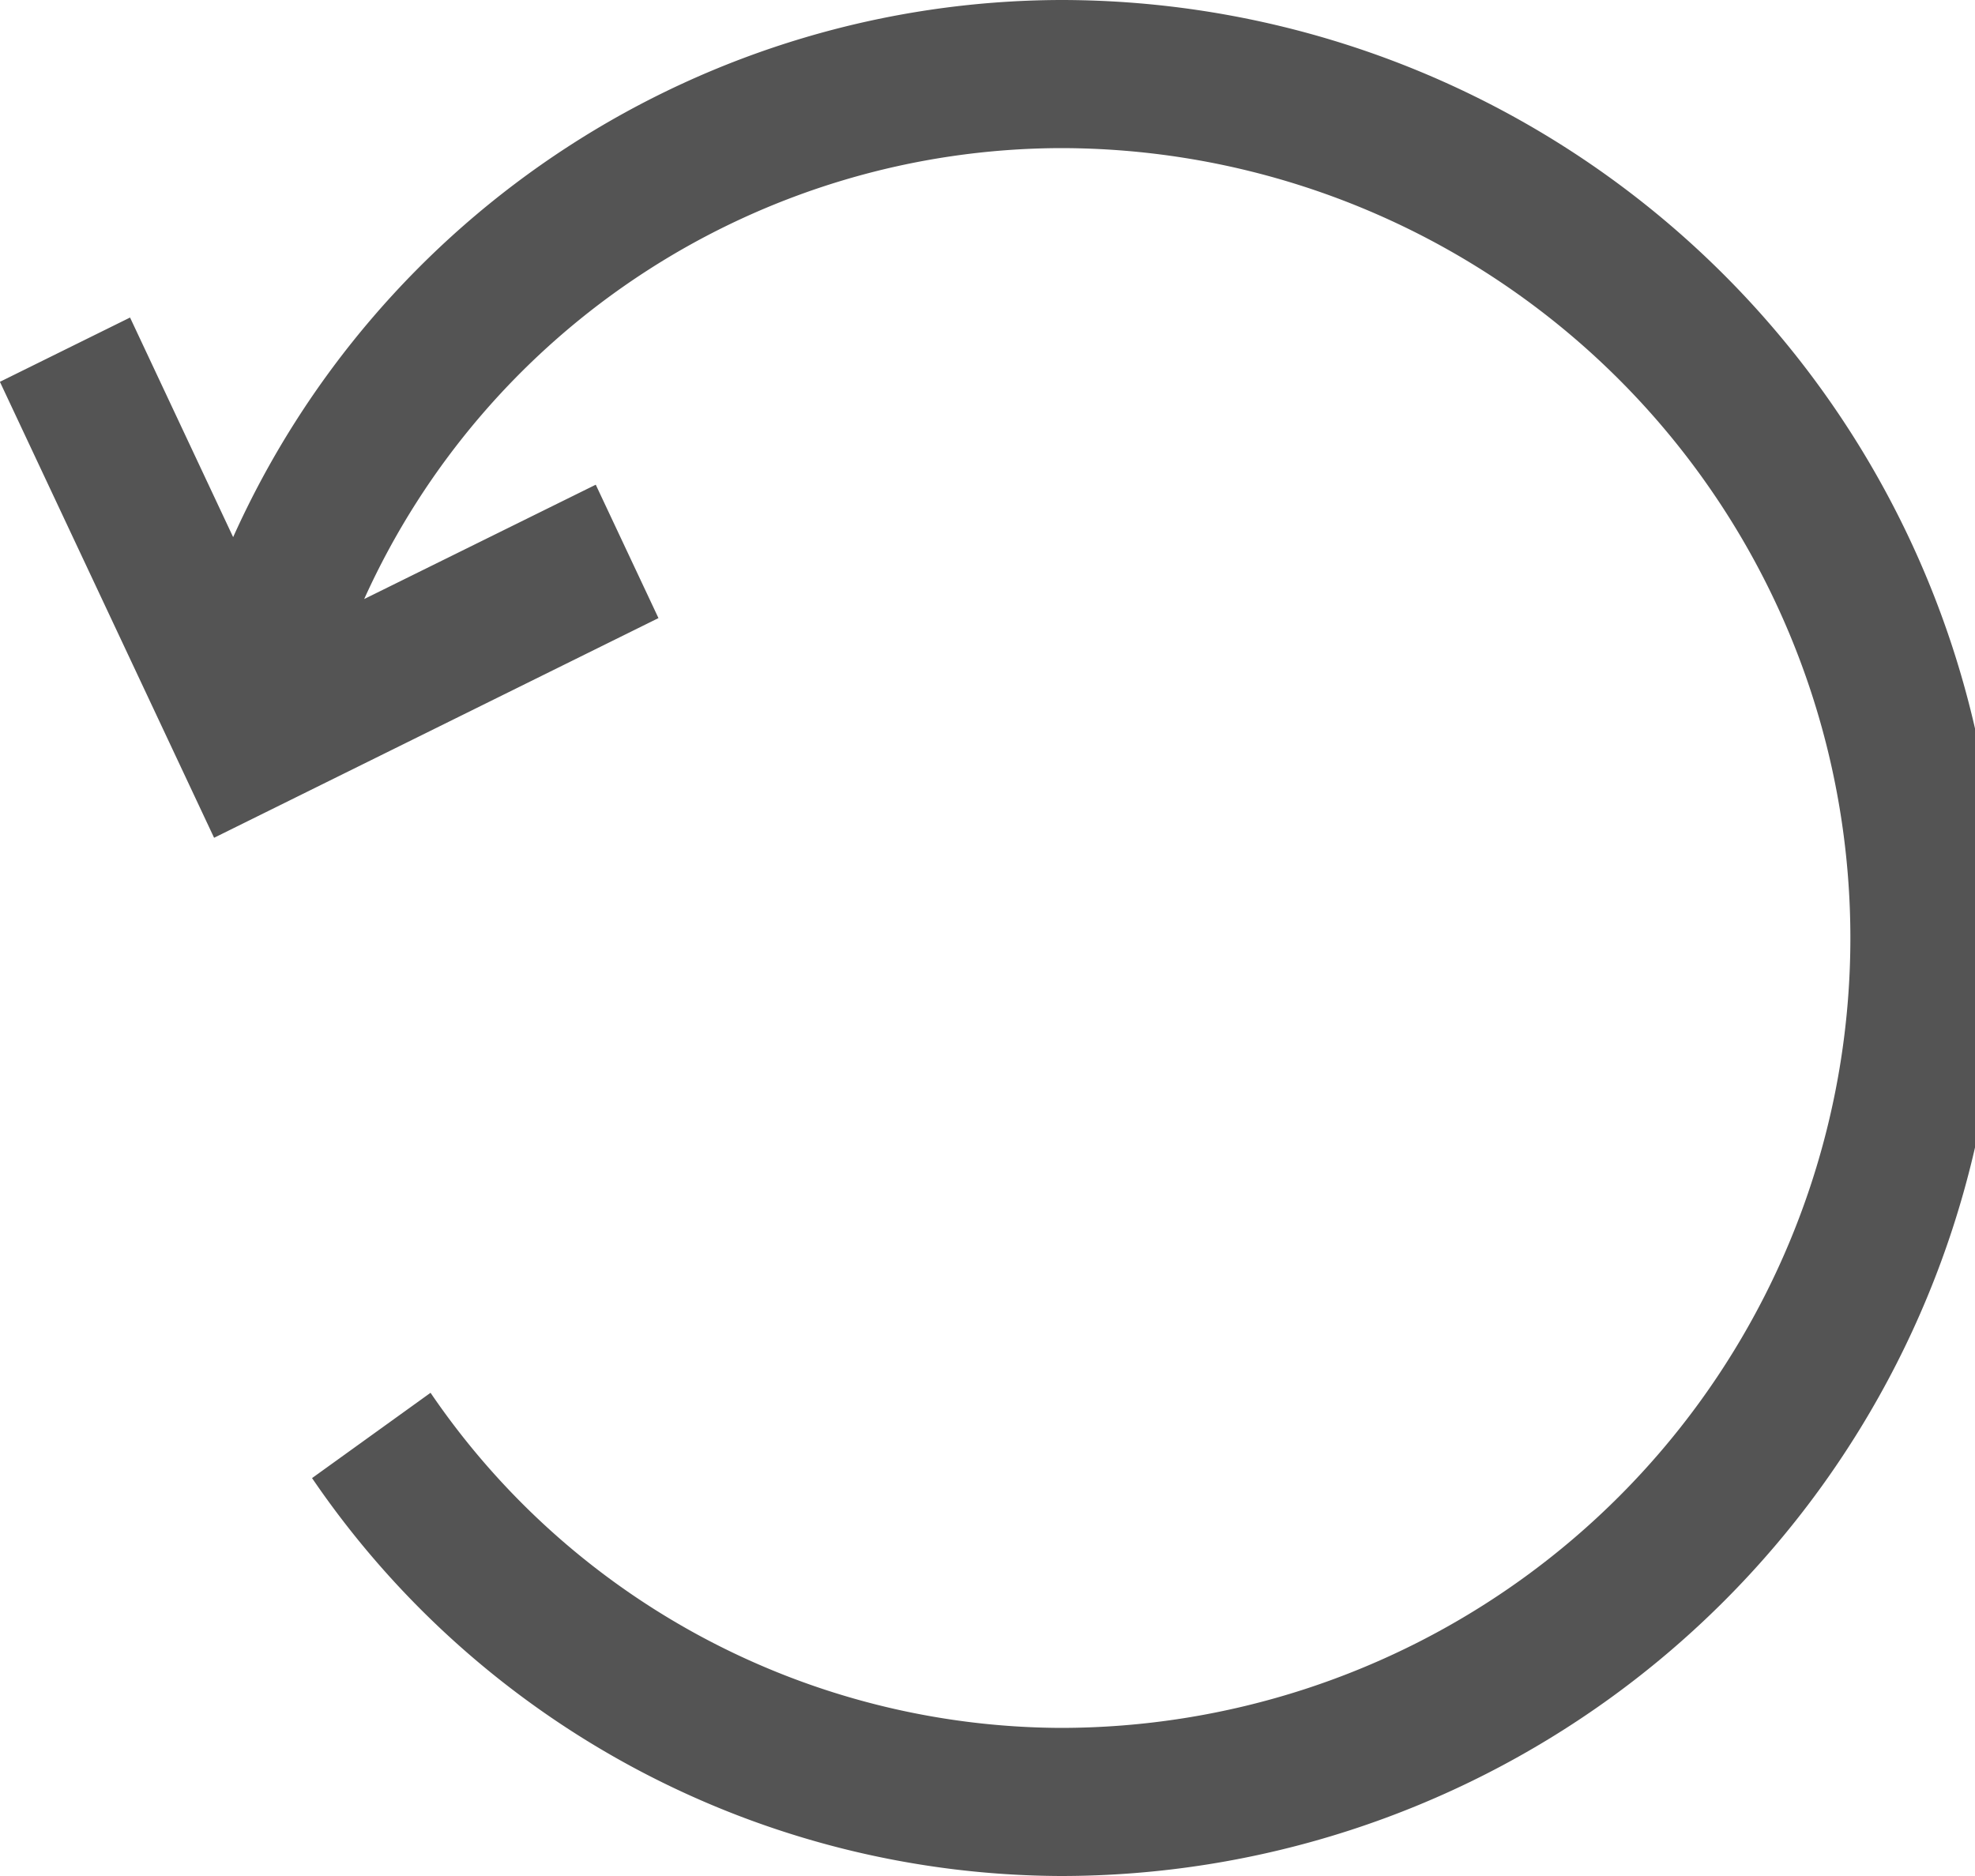<svg xmlns="http://www.w3.org/2000/svg" width="20" height="19" viewBox="0 0 20 19">
  <defs>
    <style>
      .cls-1 {
        fill: #545454;
        fill-rule: evenodd;
      }
    </style>
  </defs>
  <path id="Rotate_Left_Circular_Arrow_Interface_Symbol" data-name="Rotate Left Circular Arrow Interface Symbol" class="cls-1" d="M809.74,791a9.219,9.219,0,0,0-8.379,5.44l-1.044-2.224-1.318.651,2.169,4.618,4.5-2.225-0.635-1.351-2.345,1.158a7.764,7.764,0,0,1,7.05-4.567,8,8,0,0,1,0,16,7.756,7.756,0,0,1-6.378-3.394l-1.2.864A9.215,9.215,0,0,0,809.74,810,9.5,9.5,0,0,0,809.74,791Z" transform="translate(-799 -791)"/>
</svg>
